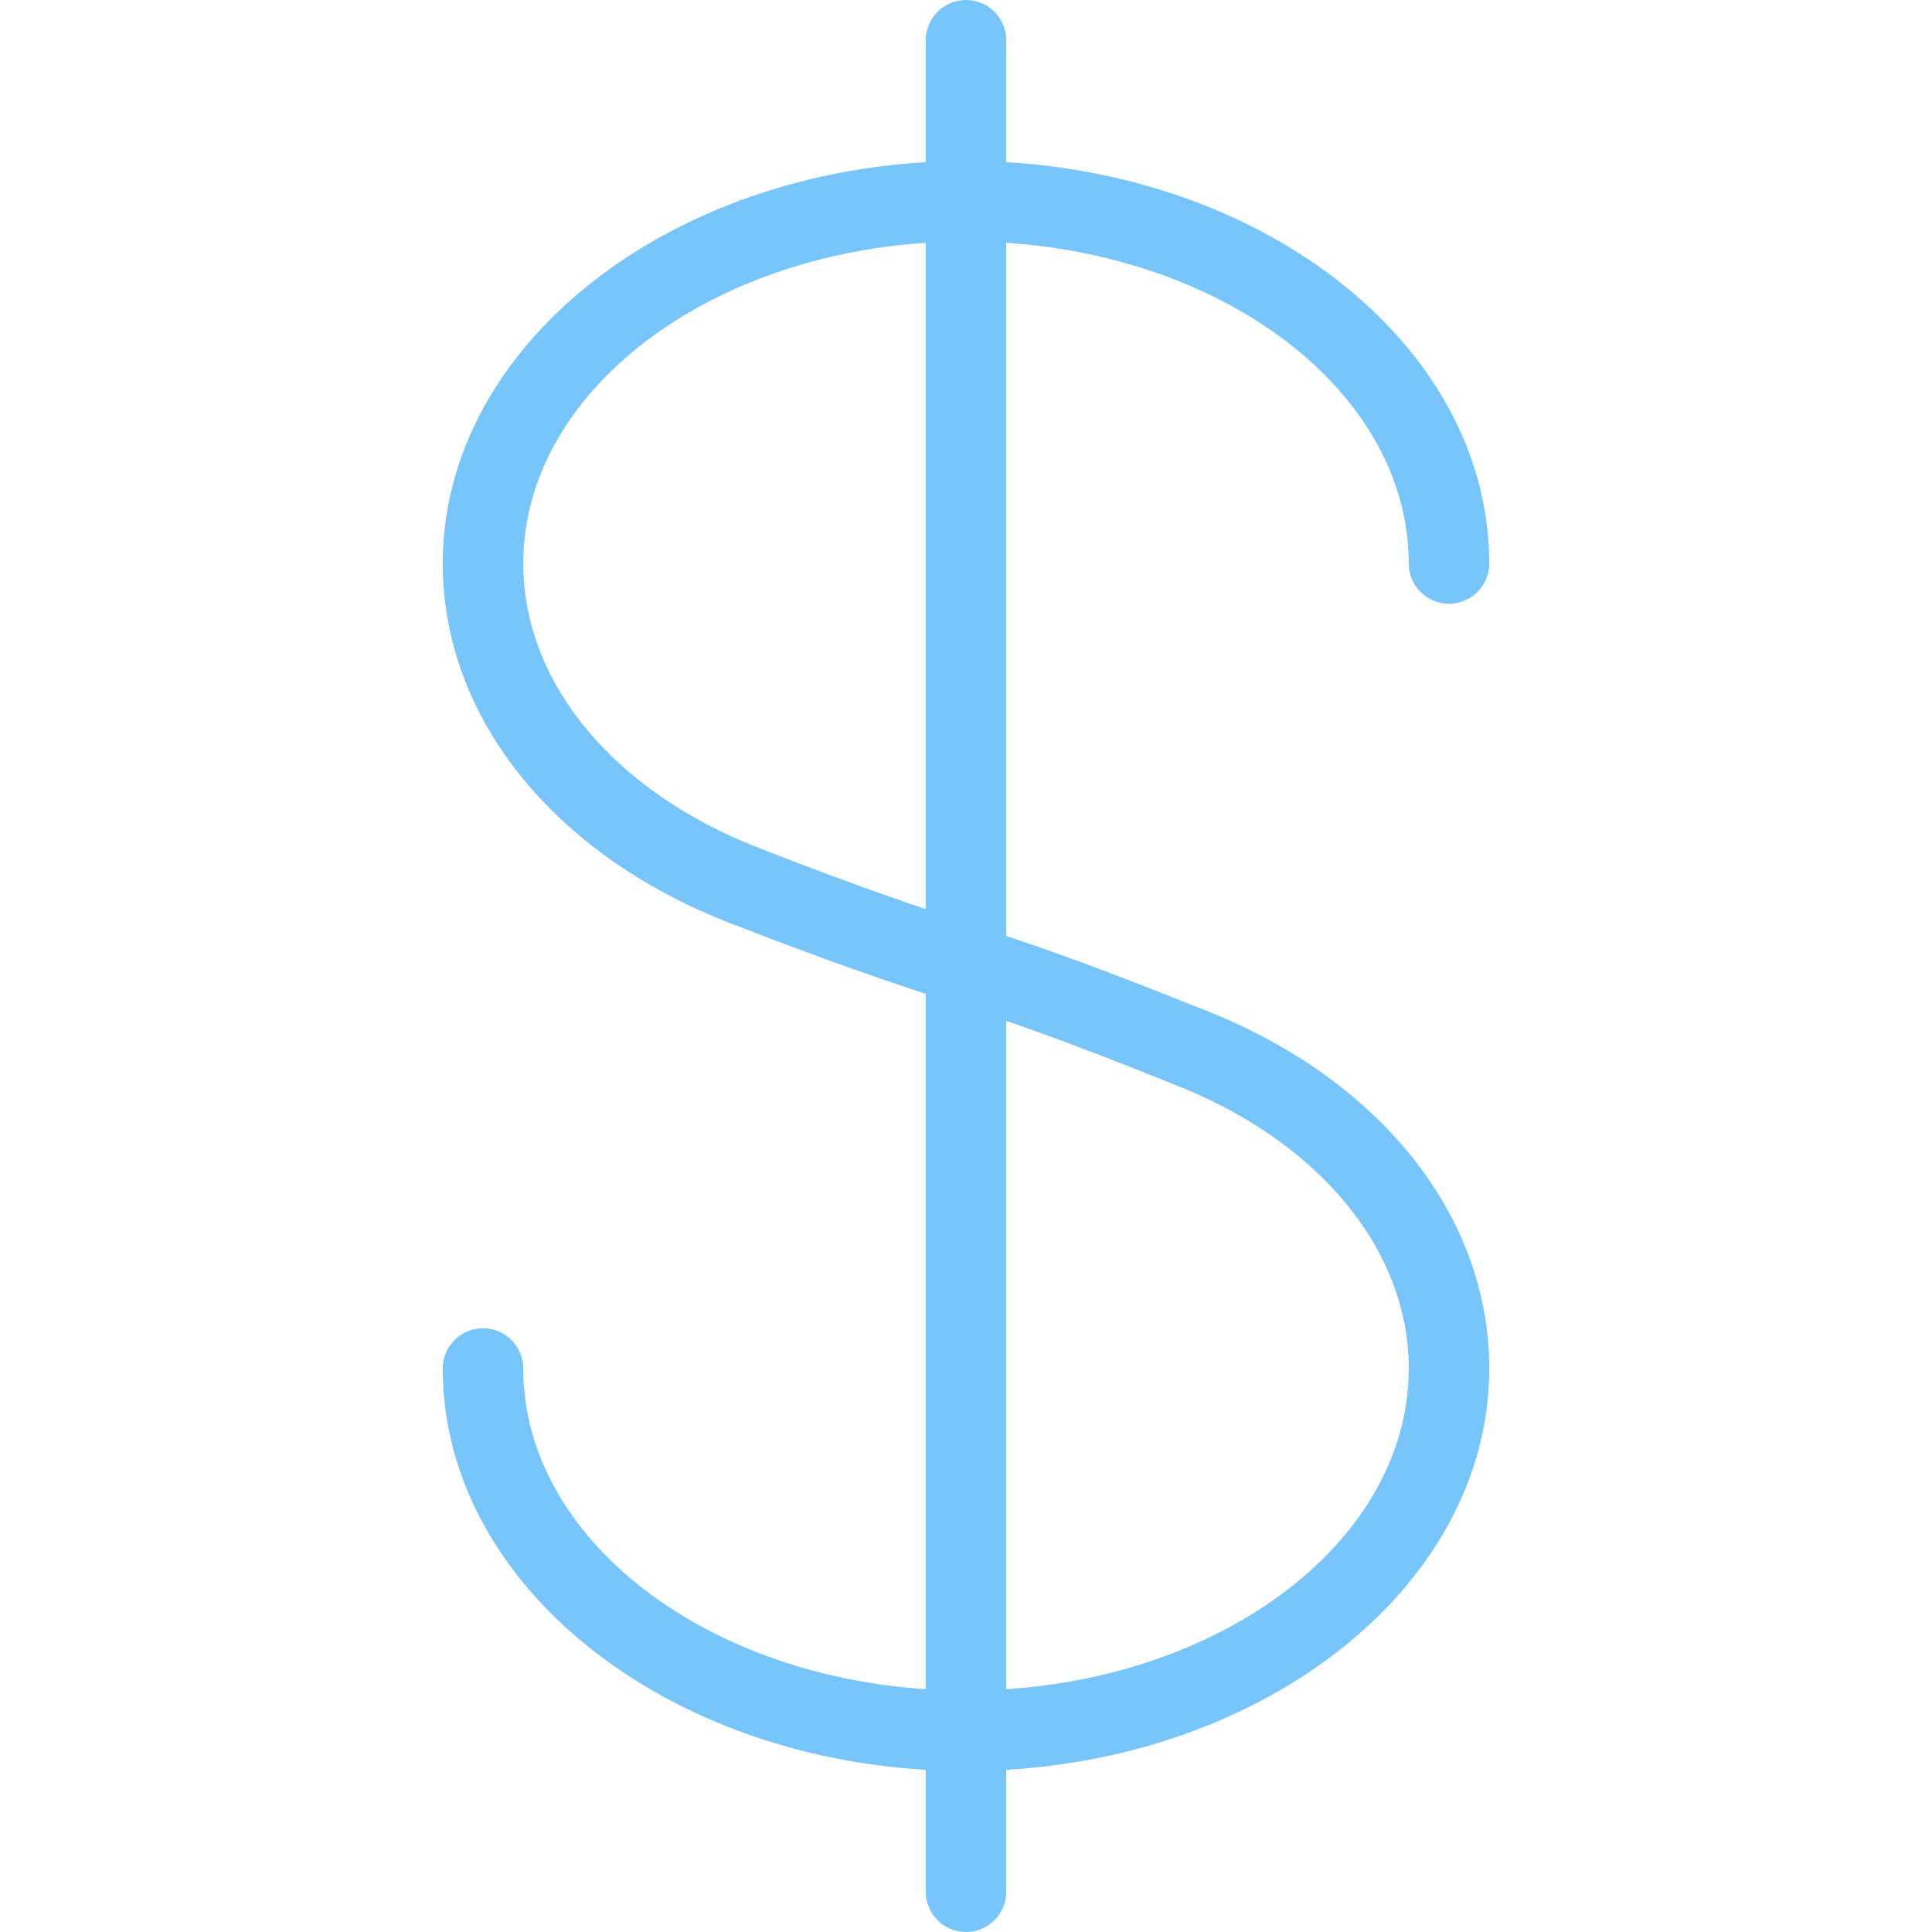<?xml version="1.0" encoding="iso-8859-1"?>
<!-- Generator: Adobe Illustrator 19.0.0, SVG Export Plug-In . SVG Version: 6.00 Build 0)  -->
<svg version="1.1" id="Capa_1" xmlns="http://www.w3.org/2000/svg" xmlns:xlink="http://www.w3.org/1999/xlink" x="0px" y="0px"
	 viewBox="0 0 512 512" style="enable-background:new 0 0 512 512;" xml:space="preserve">
<g>
	<g>
		<path fill="#77c5fb" d="M256,0c-5.888,0-10.667,4.779-10.667,10.667v490.667c0,5.888,4.779,10.667,10.667,10.667s10.667-4.779,10.667-10.667
			V10.667C266.667,4.779,261.888,0,256,0z" />
	</g>
</g>
<g>
	<g>
		<path fill="#77c5fb" d="M256,42.667c-76.459,0-138.667,47.851-138.667,106.667c0,40.597,29.184,77.12,76.181,95.317
			c1.28,0.491,2.56,0.725,3.861,0.725c4.267,0,8.32-2.581,9.941-6.827c2.155-5.483-0.576-11.648-6.08-13.781
			c-38.592-14.955-62.571-43.861-62.571-75.435C138.667,102.272,191.317,64,256,64s117.333,38.272,117.333,85.333
			c0,5.888,4.779,10.667,10.667,10.667c5.888,0,10.667-4.779,10.667-10.667C394.667,90.517,332.459,42.667,256,42.667z"/>
	</g>
</g>
<g>
	<g>
		<path fill="#77c5fb" d="M318.464,267.371c-5.483-2.155-11.648,0.576-13.781,6.08c-2.155,5.483,0.576,11.648,6.08,13.781
			c38.592,14.955,62.571,43.861,62.571,75.435C373.333,409.728,320.683,448,256,448s-117.333-38.272-117.333-85.333
			c0-5.888-4.779-10.667-10.667-10.667s-10.667,4.779-10.667,10.667c0,58.816,62.208,106.667,138.667,106.667
			s138.667-47.851,138.667-106.667C394.667,322.069,365.483,285.547,318.464,267.371z"/>
	</g>
</g>
<g>
	<g>
		<path fill="#77c5fb" d="M318.592,267.435c-31.211-12.587-46.016-17.472-61.653-22.635c-13.888-4.587-28.245-9.344-55.701-20.011
			c-5.461-2.197-11.648,0.576-13.803,6.059s0.576,11.669,6.059,13.803c27.989,10.88,42.624,15.701,56.768,20.373
			c15.317,5.056,29.781,9.835,60.373,22.165c1.301,0.512,2.645,0.768,3.989,0.768c4.224,0,8.213-2.517,9.877-6.656
			C326.72,275.861,324.075,269.653,318.592,267.435z"/>
	</g>
</g>


</svg>
